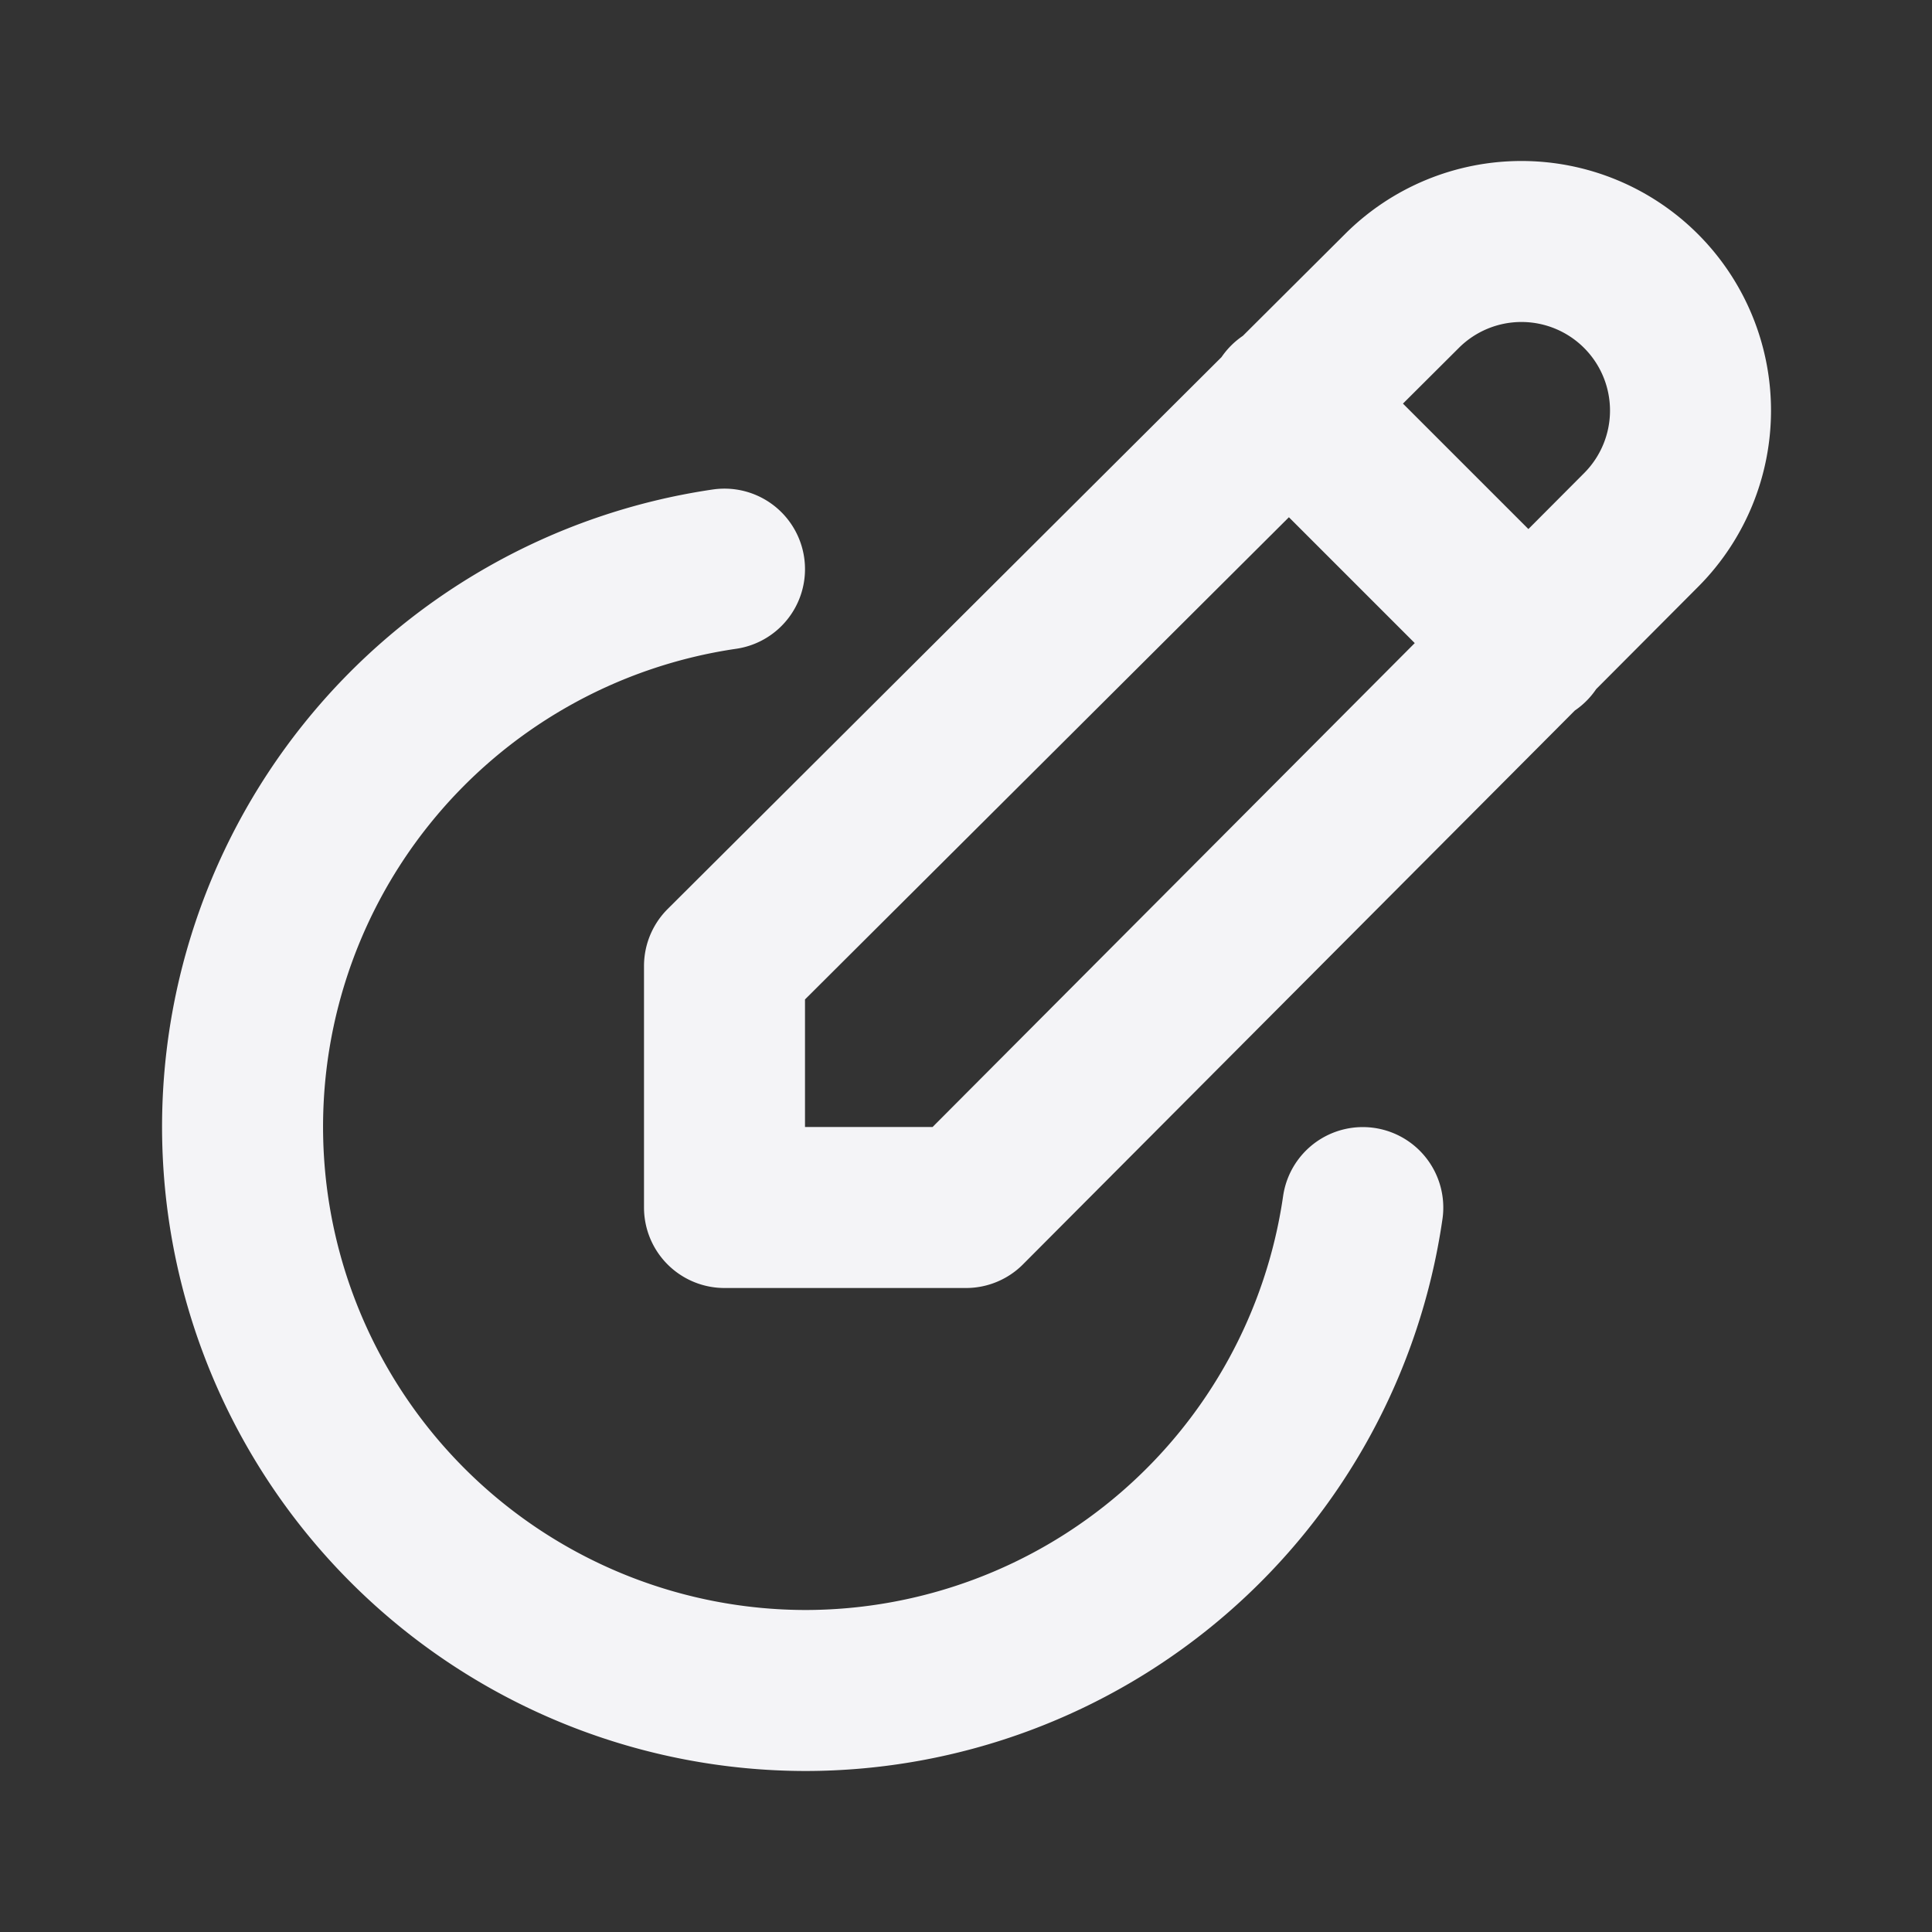 <svg fill="none" height="24" stroke="#f4f4f7" stroke-linecap="round" stroke-linejoin="round" stroke-width="2" width="24" xmlns="http://www.w3.org/2000/svg">
    <rect width="100%" height="100%" fill="#333333" stroke="none"/>
    <path d="M0 0h24v24H0z" stroke="none"/>
    <path d="m12 15 8.385-8.415a2.1 2.1 0 0 0-2.97-2.97L9 12v3zm4-10 3 3"/>
    <path d="M9 7.07A7.002 7.002 0 0 0 10 21a7.002 7.002 0 0 0 6.929-5.999"/>
</svg>
